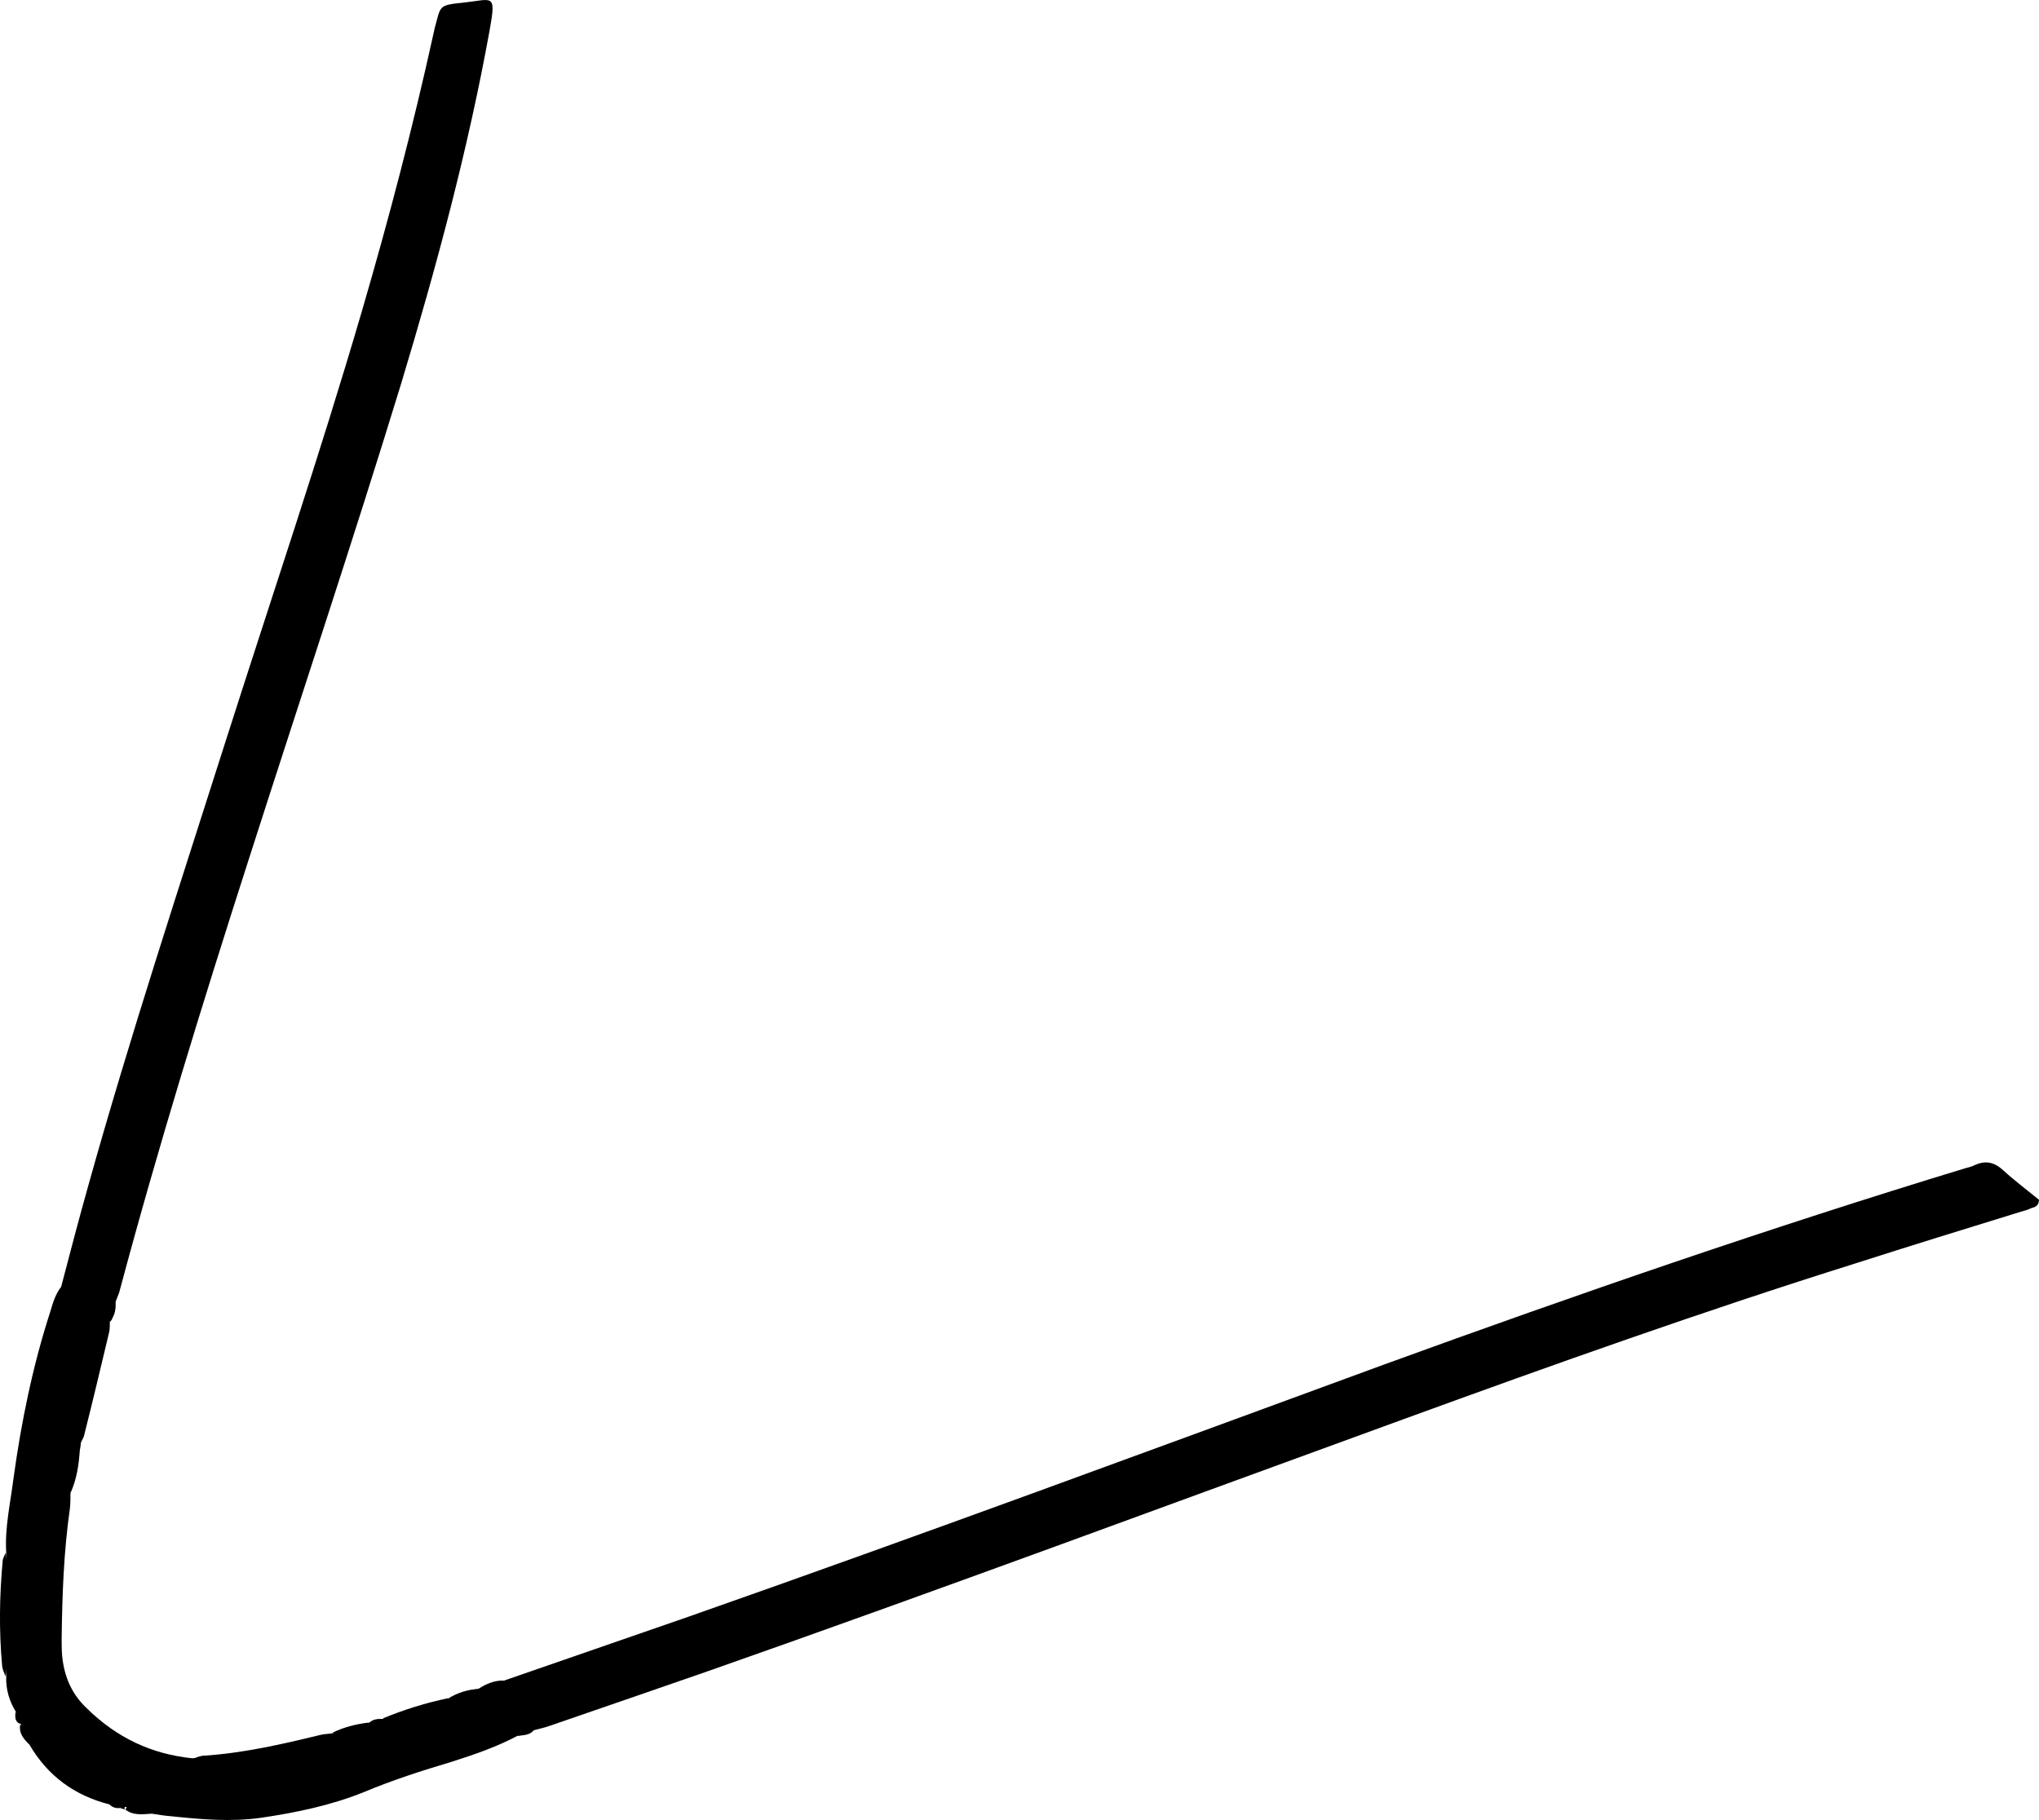<svg viewBox="0 0 393.5 351.3">
<style type="text/css">
	.st0{fill:#3D274E;}
	.st1{fill:#E94654;}
	.st2{fill:#743F5E;}
	.st3{fill:#6A3E5F;}
	.st4{fill:#5C3B5C;}
	.st5{fill:#A2536A;}
	.st6{fill:#B1556A;}
	.st7{fill:#8C4A65;}
	.st8{fill:#8A4662;}
	.st9{fill:#BB4F64;}
	.st10{fill:#A94B62;}
	.st11{fill:#935B75;}
	.st12{fill:#8F7B91;}
	.st13{fill:#814E6A;}
	.st14{fill:#773A59;}
	.st15{fill:#733C5C;}
</style>
<g>
	<path class="st0" d="M97,324.5c11.9-4.1,23.9-8.3,35.8-12.4c45-15.8,89.6-32.3,134.3-48.7c37.1-13.5,74.4-26.4,112.2-37.9
		c0.6-0.2,1.3-0.3,1.8-0.6c2.2-1,3.9-0.5,5.6,1.1c2.2,2,4.6,3.8,6.8,5.6c-0.1,1.5-1.1,1.4-1.7,1.7c-0.6,0.3-1.2,0.4-1.8,0.6
		c-10.7,3.3-21.4,6.6-32,10c-29.3,9.2-58.2,19.5-87,30c-44.8,16.3-89.4,32.9-134.4,48.7c-10.1,3.5-20.2,7-30.4,10.5
		c-1.1,0.4-2.1,0.6-3.2,0.9c-1.3,0.3-1.6-0.6-2-1.5C101.3,329,98.2,327.2,97,324.5z"/>
	<path class="st0" d="M11.8,248.4c1.7-6.5,3.4-13,5.2-19.4c8.1-29,17.5-57.5,26.6-86.1c8.8-27.6,18.1-55,26.2-82.7
		C75,42.4,79.7,24.5,83.7,6.3c0.1-0.3,0.1-0.6,0.2-0.9c1.2-4.3,0.6-4.4,5.6-4.9c5.6-0.6,6.3-1.9,5,5.3C90.3,29,84.2,51.6,77.4,74.1
		C68,104.8,57.8,135.3,48,165.9c-8.9,27.7-17.5,55.5-25,83.6c-0.2,0.6-0.5,1.2-0.7,1.8c-1.2,1,0,2.7-1,3.8l0,0
		c-2.6-0.1-1.7-2.7-2.8-3.9C17.1,248.2,14,249.4,11.8,248.4z"/>
	<path class="st1" d="M11.8,248.4c3-1.2,5.6-1,7.6,1.9c2.1,6.6-1.5,12.6-2.3,18.9c-0.2,1.8-0.4,3.8-1.1,5.5
		c-0.5,1.8-0.9,3.6-1.2,5.5c-0.9,2.6-0.4,5.4-1.2,8c0,1,0,1.9-0.1,2.9c-1.2,8.4-1.5,16.8-1.6,25.3c0,1.1,0,2.2,0.1,3.3
		c0.4,3.9,1.8,7.3,4.8,10.1c5.7,5.6,12.4,8.8,20.3,9.6c9.8,0.7,19-1.9,28.3-4.4c1.8-0.8,3.7-1.4,5.6-1.8c1.8-0.7,3.6-1.1,5.3-1.9
		c3.4-0.7,6.6-2.1,9.9-2.9c2.1-0.7,4.2-1.6,6.3-2.5c1.4-0.9,2.9-1.5,4.5-1.5c0.5,0.3,1.1,0.6,1.6,0.9c2.5,1.5,3.7,3.5,3.3,6.5
		c-0.4,1.2-0.8,2.4-1.9,3.2c-4.1,2.2-8.5,3.7-12.9,5.1c-5.7,1.7-11.3,3.5-16.8,5.8c-6.4,2.6-13.2,4-20,5c-5.7,0.8-11.5,0.3-17.2-0.3
		c-1.3-0.1-2.5-0.3-3.8-0.5c-0.8-0.6-1.7-0.5-2.6-0.5c-0.7-0.2-1.4-0.4-2.1-0.7c-0.3-0.2-0.7-0.3-1-0.5c-0.8-0.2-1.5-0.4-2.2-0.8
		c-6-2.3-10.9-6-14.8-11.1c-0.7-1.3-1.5-2.5-2.5-3.6l0,0c-0.5-0.7-0.5-1.7-1-2.4c-1.3-2.1-2-4.4-1.9-6.9c-0.6-8-0.7-15.9,0-23.9
		c-0.3-4.8,0.8-9.5,1.4-14.3c1.5-10.9,3.7-21.7,7.1-32.2C10.2,251.5,10.7,249.8,11.8,248.4z"/>
	<path class="st2" d="M66.4,335.6c-4.9,2-10,3-15.2,4.1c-3,0.6-6,0.9-9,0.8c-1.8,0-3.5-0.4-5.1-1c0.8-0.2,1.5-0.6,2.3-0.6
		c7.6-0.5,15-2.2,22.4-4c0.8-0.2,1.6-0.2,2.3-0.3C65.1,334.4,66.3,333.7,66.4,335.6z"/>
	<path class="st3" d="M15.4,275c-0.2-4.4,1.1-8.5,2.2-12.6c1.1-4,2.3-7.9,1.8-12.1c0.9,0.6,0.9,1.5,0.9,2.4s0,1.8,0.9,2.4
		c0,0.6,0,1.3-0.1,1.9c-1.6,6.7-3.2,13.5-4.9,20.2c-0.1,0.4-0.4,0.8-0.6,1.3C14.8,277.3,15,276.2,15.4,275z"/>
	<path class="st4" d="M6.7,335.6c4.4,4.9,9.6,8.8,15.5,11.6c0.2,0.9-0.1,1.4-1.1,1.1c-6.7-1.7-11.9-5.5-15.4-11.5
		C5.4,335.8,5.9,335.5,6.7,335.6z"/>
	<path class="st5" d="M1.1,299.7c0,8,0,15.9,0,23.9c-0.3-0.7-0.7-1.5-0.7-2.2c-0.6-6.6-0.5-13.3,0.1-19.9
		C0.5,300.8,0.9,300.3,1.1,299.7z"/>
	<path class="st6" d="M86.6,328.9c-3.5,1.1-6.9,2.4-10.5,2.9c-0.8,0.5-1.5,0.6-2.2-0.1c4.1-1.7,8.3-3,12.6-3.9
		c0.2,0.2,0.3,0.5,0.2,0.7C86.7,328.8,86.6,328.9,86.6,328.9z"/>
	<path class="st7" d="M66.4,335.6c-0.5-0.8-1.4-0.9-2.3-1.1c2.2-1.1,4.6-1.7,7.1-2c0.2,0.3,0.3,0.5,0.3,0.8
		c-0.1,0.3-0.1,0.4-0.2,0.4C69.6,334.4,68,335,66.4,335.6z"/>
	<path class="st8" d="M13.6,288.2c0.1-2.8-0.7-5.6,0.8-8.3c0.4-0.5,0.7-0.4,1,0.1C15.2,282.8,14.8,285.6,13.6,288.2z"/>
	<path class="st9" d="M86.6,328.9c0-0.4,0-0.7,0-1.1c1.8-1.1,3.8-1.7,5.9-1.8C90.8,327.7,88.8,328.5,86.6,328.9z"/>
	<path class="st10" d="M71.2,333.8c0-0.4,0-0.8,0-1.2c0.8-0.8,1.7-0.8,2.7-0.8c0.7,0,1.4,0.1,2.2,0.1
		C74.7,333,72.9,333.4,71.2,333.8z"/>
	<path class="st11" d="M6.7,335.6c-0.3,0.4-0.7,0.8-1,1.2c-1.1-1.1-2.1-2.2-1.8-3.9C5.4,333.2,6.1,334.4,6.7,335.6z"/>
	<path class="st12" d="M26.3,349c1.1,0.1,2.2,0.2,3,1.1c-1.8,0.1-3.6,0.4-5.1-0.8c0.1-0.2,0.2-0.3,0.3-0.5
		C25.1,348.6,25.7,348.7,26.3,349z"/>
	<path class="st13" d="M99.9,335.1c0.5-1.1,0.9-2.3,1.9-3.2c0.1,0.9,0.4,1.6,1.2,2.1C102.2,335,101,334.9,99.9,335.1z"/>
	<path class="st14" d="M15.4,280c-0.3,0-0.7,0-1-0.1c0.2-1.7-0.2-3.5,1-5c0.1,1.1,0.2,2.3,0.2,3.4C15.6,278.9,15.5,279.5,15.4,280z"
		/>
	<path class="st3" d="M21.3,255c-0.1-1.4-0.4-2.8,1-3.8C22.4,252.6,22.2,253.9,21.3,255z"/>
	<path class="st15" d="M21.1,348.3c0.4-0.4,0.7-0.7,1.1-1.1c0.8,0,1.5,0.2,2,0.9c-0.2,0.4-0.6,0.7-1,0.9
		C22.4,349.1,21.7,348.9,21.1,348.3z"/>
	<path class="st11" d="M3,330.4c0.7,0.7,1.2,1.4,1,2.4C2.8,332.4,2.9,331.4,3,330.4z"/>
	<path class="st4" d="M23.2,349c0.3-0.3,0.7-0.6,1-0.9l0,0c0.3,0.2,0.4,0.4,0.3,0.5c-0.1,0.1-0.2,0.2-0.4,0.2
		c-0.1,0.2-0.1,0.3,0,0.5C23.8,349.2,23.5,349.1,23.2,349z"/>
	<path class="st15" d="M24.1,348.8c0-0.2,0-0.5,0.1-0.7c0.8,0,1.5,0.2,2,0.9C25.5,348.9,24.8,348.9,24.1,348.8z"/>
</g>
</svg>
